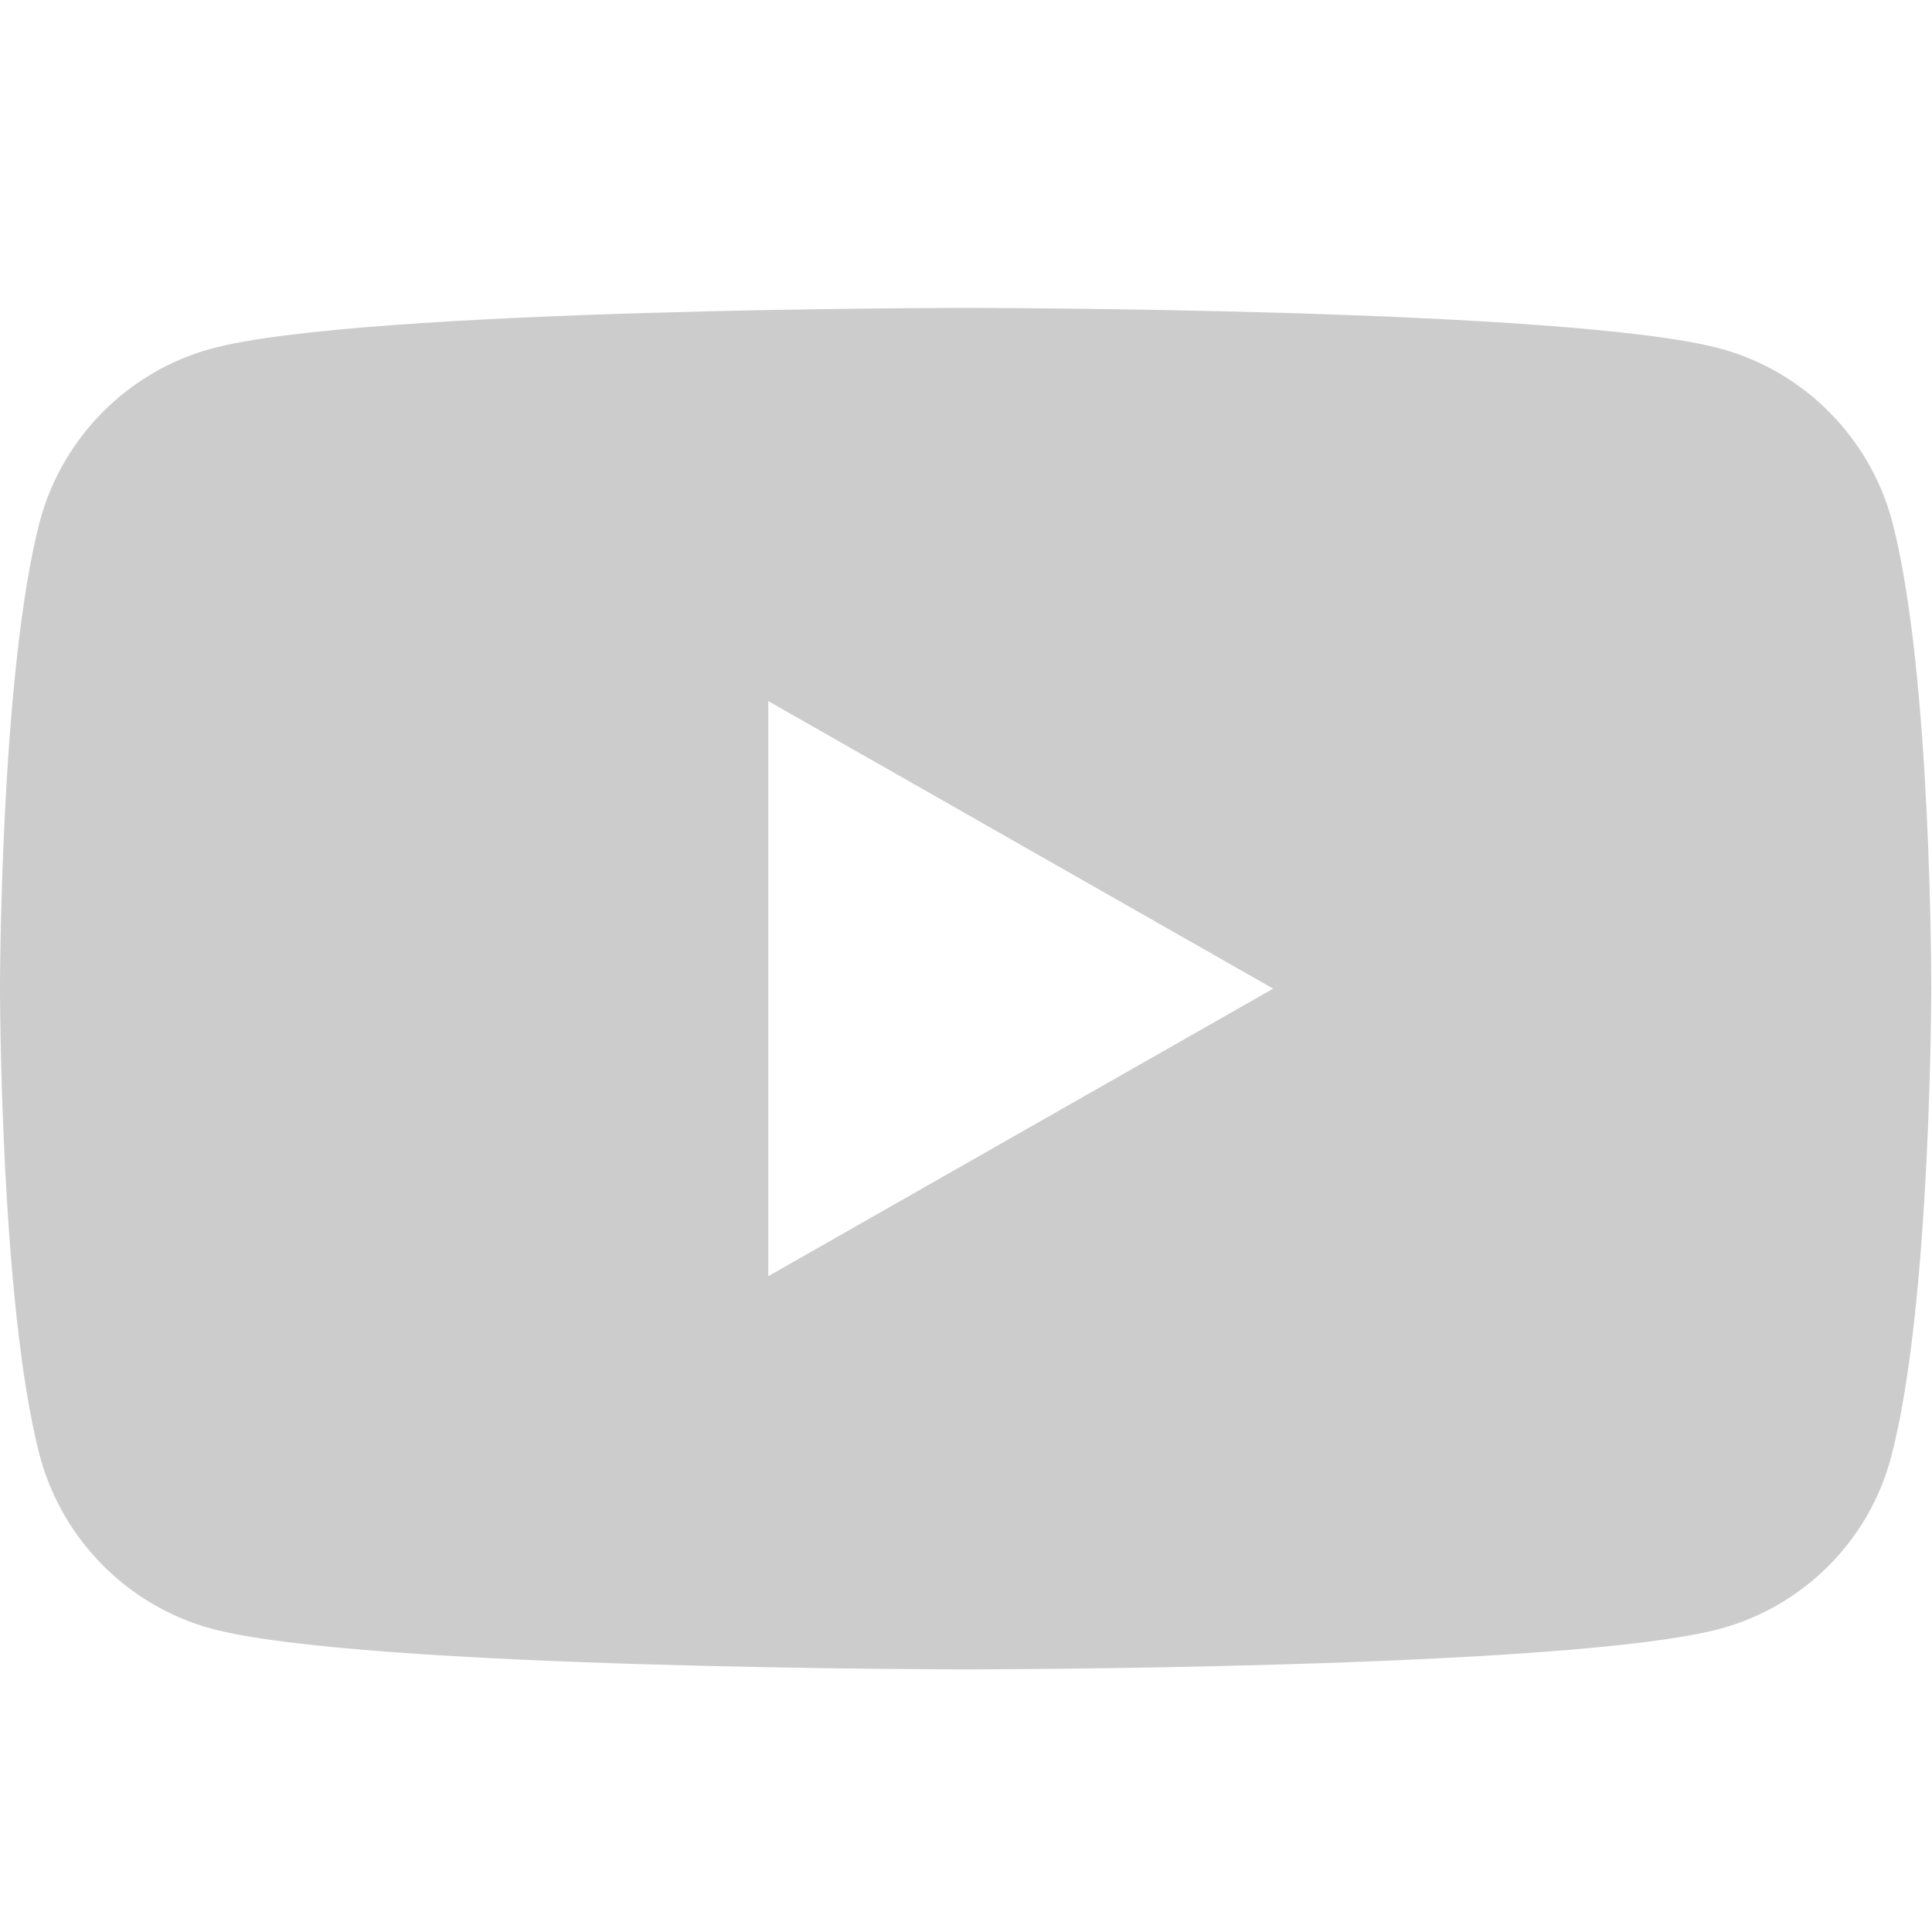 <?xml version="1.0" encoding="utf-8"?>
<!-- Generator: Adobe Illustrator 23.0.1, SVG Export Plug-In . SVG Version: 6.00 Build 0)  -->
<svg version="1.1" id="Layer_1" xmlns="http://www.w3.org/2000/svg" xmlns:xlink="http://www.w3.org/1999/xlink" x="0px" y="0px"
	 viewBox="0 0 256 256" style="enable-background:new 0 0 256 256;" xml:space="preserve">
<style type="text/css">
	.st0{fill:#CCCCCC;}
</style>
<path class="st0" d="M250.7,69C247.7,57.9,239,49.2,228,46.2c-20-5.4-100-5.4-100-5.4s-80.1,0-100,5.4C17,49.2,8.3,57.9,5.3,69
	C0,89.1,0,131,0,131s0,41.9,5.3,62C8.3,204.1,17,212.8,28,215.8c20,5.4,100,5.4,100,5.4s80.1,0,100-5.4c11-3,19.7-11.7,22.6-22.8
	c5.3-20.1,5.3-62,5.3-62S256,89.1,250.7,69z M101.8,169.1V92.9l66.9,38.1L101.8,169.1z"/>
</svg>

